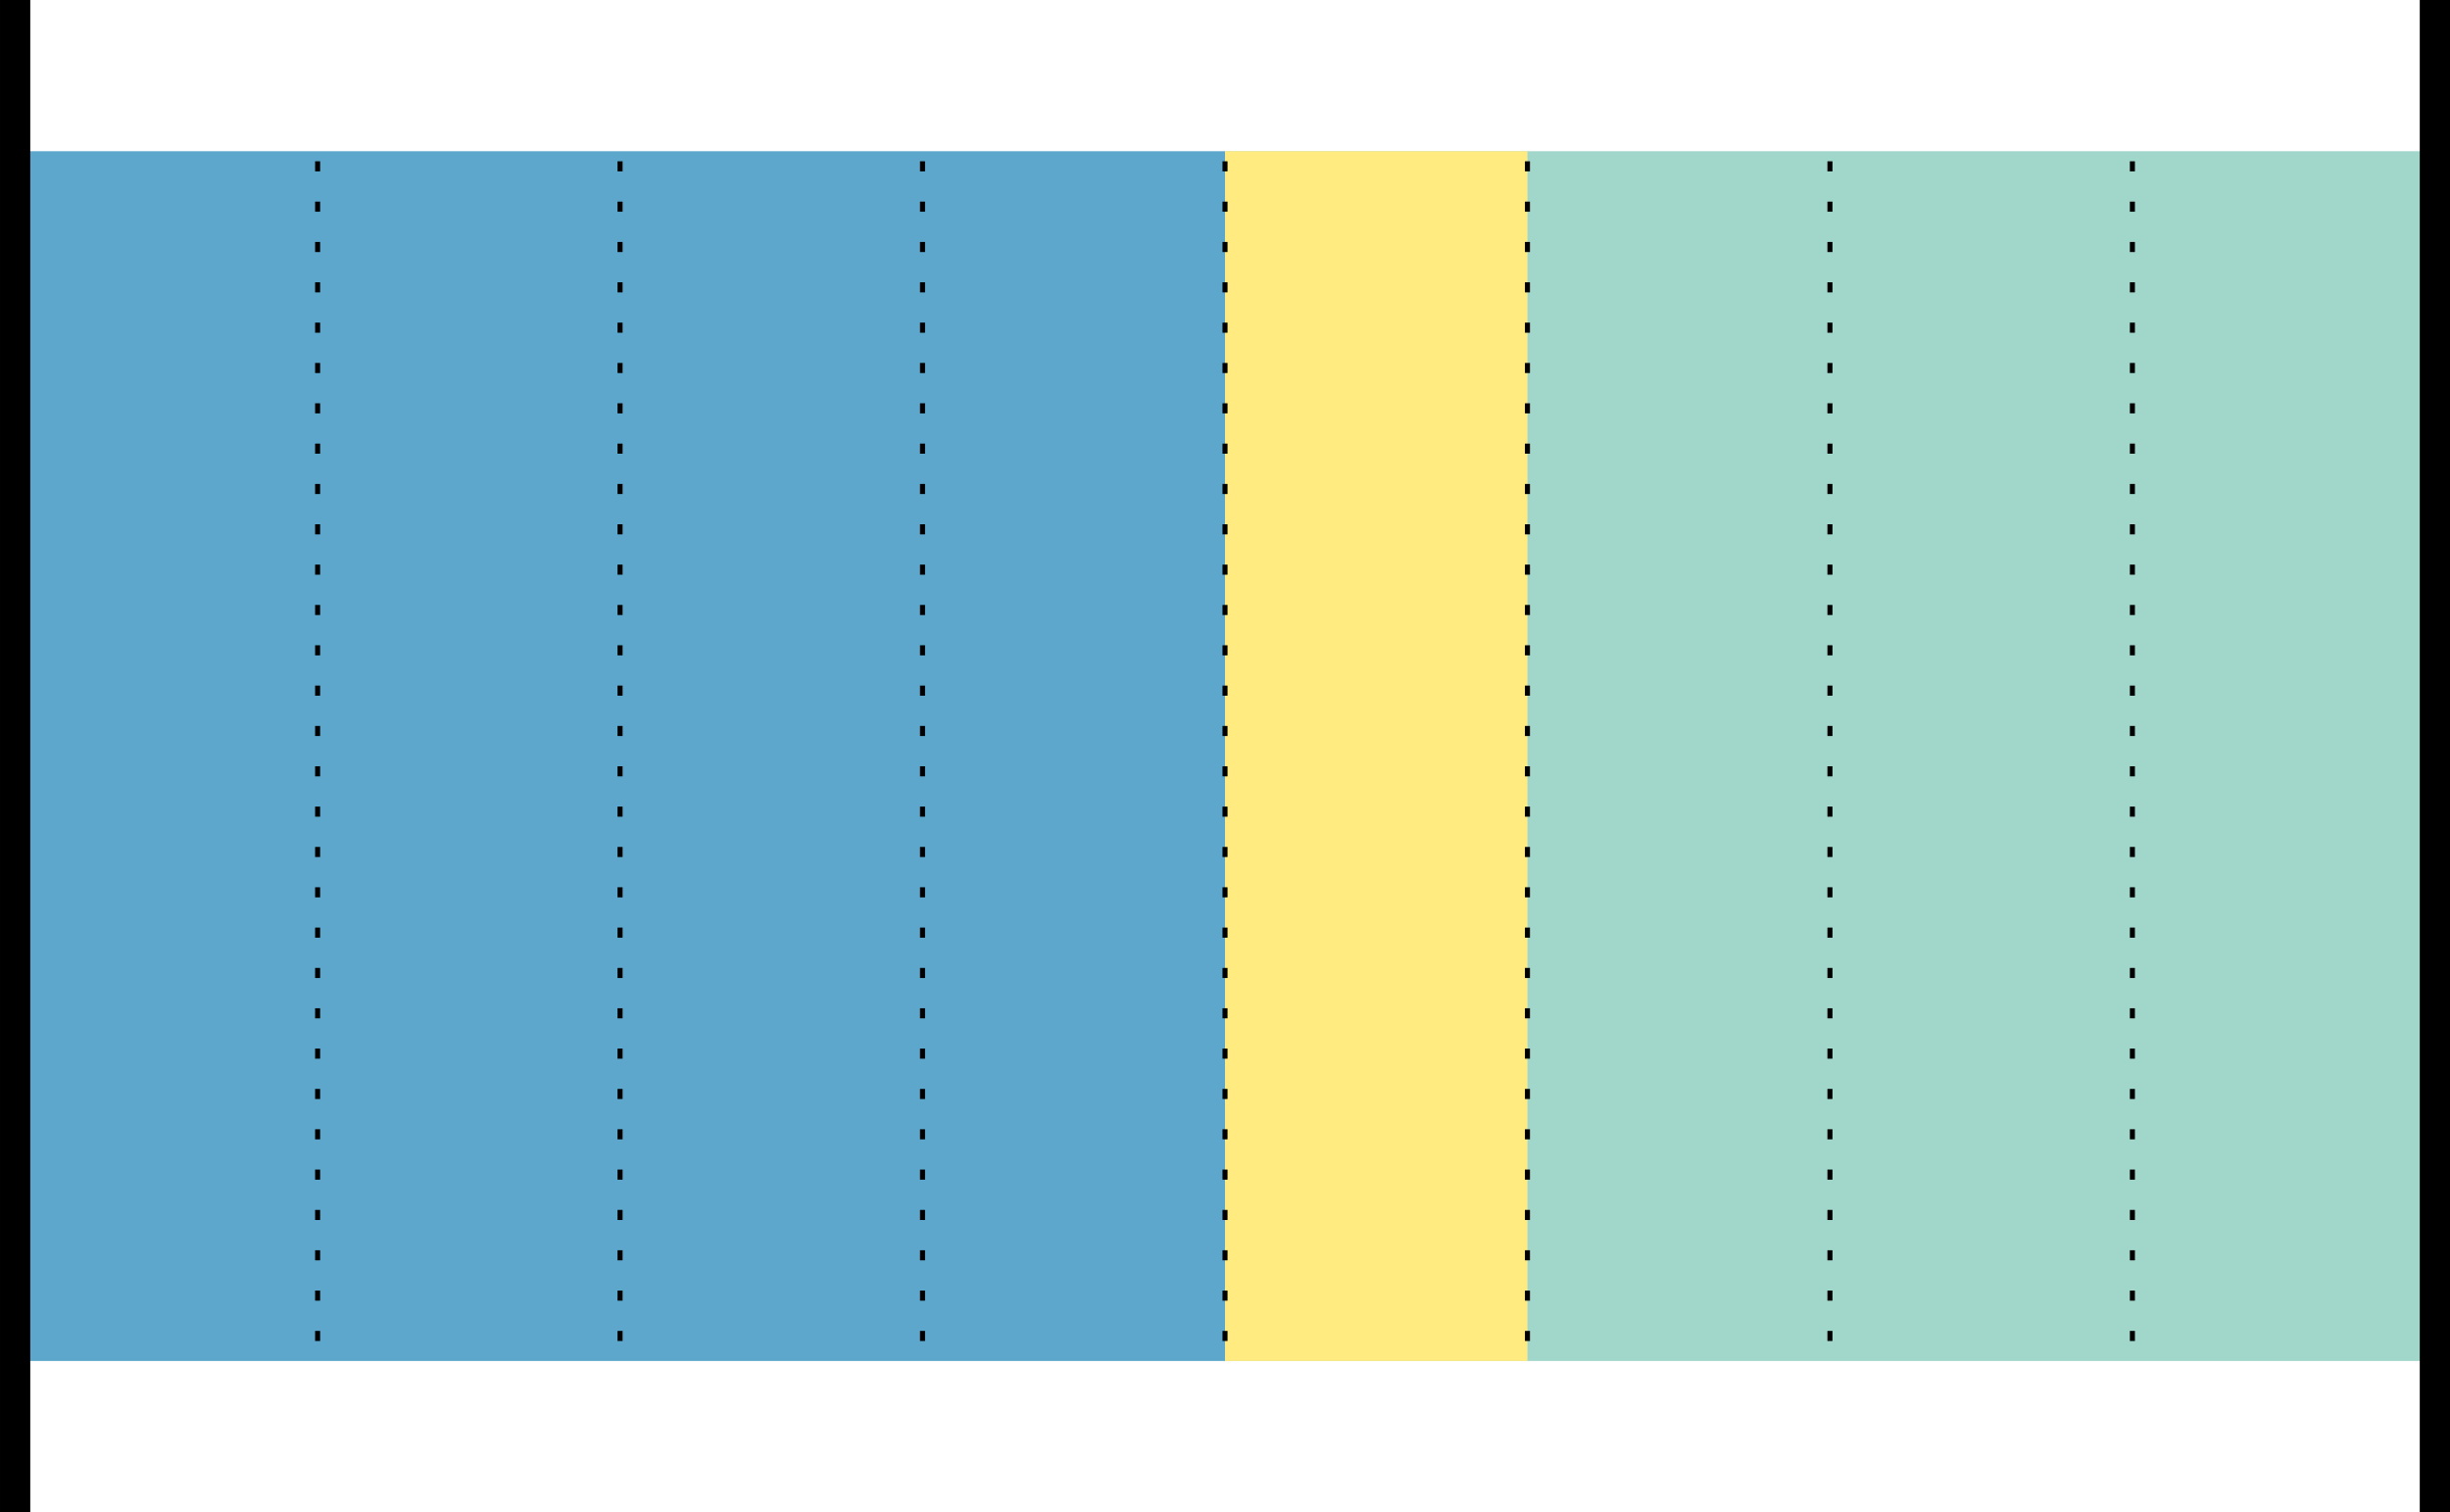 <?xml version="1.0" encoding="UTF-8" standalone="no"?>
<!-- Created with Inkscape (http://www.inkscape.org/) -->

<svg
   xmlns:dc="http://purl.org/dc/elements/1.1/"
   xmlns:cc="http://creativecommons.org/ns#"
   xmlns:rdf="http://www.w3.org/1999/02/22-rdf-syntax-ns#"
   xmlns:svg="http://www.w3.org/2000/svg"
   xmlns="http://www.w3.org/2000/svg"
   xmlns:sodipodi="http://sodipodi.sourceforge.net/DTD/sodipodi-0.dtd"
   xmlns:inkscape="http://www.inkscape.org/namespaces/inkscape"
   id="svg2"
   version="1.1"
   inkscape:version="0.48.3.1 r9886"
   width="287"
   height="177.16"
   xml:space="preserve"
   sodipodi:docname="dilucion4.pdf"><defs
     id="defs6" /><sodipodi:namedview
     pagecolor="#ffffff"
     bordercolor="#666666"
     borderopacity="1"
     objecttolerance="10"
     gridtolerance="10"
     guidetolerance="10"
     inkscape:pageopacity="0"
     inkscape:pageshadow="2"
     inkscape:window-width="1356"
     inkscape:window-height="693"
     id="namedview4"
     showgrid="false"
     inkscape:zoom="1.3087117"
     inkscape:cx="62.384663"
     inkscape:cy="84.606722"
     inkscape:window-x="0"
     inkscape:window-y="0"
     inkscape:window-maximized="1"
     inkscape:current-layer="g10" /><g
     id="g10"
     inkscape:groupmode="layer"
     inkscape:label="dilucion4"
     transform="matrix(1.25,0,0,-1.25,0,177.16)"><path
       inkscape:connector-curvature="0"
       id="path14"
       style="fill:#5da7cc;fill-opacity:1;fill-rule:evenodd;stroke:none"
       d="m 1.418,127.556 113.383,0 0,-113.383 -113.383,0 0,113.383 z" /><path
       inkscape:connector-curvature="0"
       id="path16"
       style="fill:#a1d6cb;fill-opacity:1;fill-rule:evenodd;stroke:none"
       d="m 114.801,127.556 113.383,0 0,-113.383 -113.383,0 0,113.383 z" /><path
       inkscape:connector-curvature="0"
       id="path18"
       style="fill:#ffeb80;fill-opacity:1;fill-rule:evenodd;stroke:none"
       d="m 114.801,127.556 28.344,0 0,-113.383 -28.344,0 0,113.383 z" /><g
       transform="translate(0,141.728)"
       id="g20"><path
         inkscape:connector-curvature="0"
         id="path22"
         style="fill:none;stroke:#000000;stroke-width:2.835;stroke-linecap:butt;stroke-linejoin:miter;stroke-miterlimit:10;stroke-opacity:1;stroke-dasharray:none"
         d="m 1.418,0 0,-141.727" /></g><g
       transform="translate(0,141.728)"
       id="g24"><path
         inkscape:connector-curvature="0"
         id="path26"
         style="fill:none;stroke:#000000;stroke-width:2.835;stroke-linecap:butt;stroke-linejoin:miter;stroke-miterlimit:10;stroke-opacity:1;stroke-dasharray:none"
         d="m 228.184,0 0,-141.727" /></g><g
       transform="translate(0,141.728)"
       id="g28"><path
         inkscape:connector-curvature="0"
         id="path30"
         style="fill:none;stroke:#000000;stroke-width:0.472;stroke-linecap:butt;stroke-linejoin:miter;stroke-miterlimit:10;stroke-opacity:1;stroke-dasharray:0.945, 2.835;stroke-dashoffset:2.835"
         d="m 29.766,-14.172 0,-113.383" /></g><g
       transform="translate(0,141.728)"
       id="g32"><path
         inkscape:connector-curvature="0"
         id="path34"
         style="fill:none;stroke:#000000;stroke-width:0.472;stroke-linecap:butt;stroke-linejoin:miter;stroke-miterlimit:10;stroke-opacity:1;stroke-dasharray:0.945, 2.835;stroke-dashoffset:2.835"
         d="m 58.109,-14.172 0,-113.383" /></g><g
       transform="translate(0,141.728)"
       id="g36"><path
         inkscape:connector-curvature="0"
         id="path38"
         style="fill:none;stroke:#000000;stroke-width:0.472;stroke-linecap:butt;stroke-linejoin:miter;stroke-miterlimit:10;stroke-opacity:1;stroke-dasharray:0.945, 2.835;stroke-dashoffset:2.835"
         d="m 86.453,-14.172 0,-113.383" /></g><g
       transform="translate(0,141.728)"
       id="g40"><path
         inkscape:connector-curvature="0"
         id="path42"
         style="fill:none;stroke:#000000;stroke-width:0.472;stroke-linecap:butt;stroke-linejoin:miter;stroke-miterlimit:10;stroke-opacity:1;stroke-dasharray:0.945, 2.835;stroke-dashoffset:2.835"
         d="m 114.801,-14.172 0,-113.383" /></g><g
       transform="translate(0,141.728)"
       id="g44"><path
         inkscape:connector-curvature="0"
         id="path46"
         style="fill:none;stroke:#000000;stroke-width:0.472;stroke-linecap:butt;stroke-linejoin:miter;stroke-miterlimit:10;stroke-opacity:1;stroke-dasharray:0.945, 2.835;stroke-dashoffset:2.835"
         d="m 171.492,-14.172 0,-113.383" /></g><g
       transform="translate(0,141.728)"
       id="g48"><path
         inkscape:connector-curvature="0"
         id="path50"
         style="fill:none;stroke:#000000;stroke-width:0.472;stroke-linecap:butt;stroke-linejoin:miter;stroke-miterlimit:10;stroke-opacity:1;stroke-dasharray:0.945, 2.835;stroke-dashoffset:2.835"
         d="m 199.836,-14.172 0,-113.383" /></g><g
       transform="translate(0,141.728)"
       id="g52"><path
         inkscape:connector-curvature="0"
         id="path54"
         style="fill:none;stroke:#000000;stroke-width:0.472;stroke-linecap:butt;stroke-linejoin:miter;stroke-miterlimit:10;stroke-opacity:1;stroke-dasharray:0.945, 2.835;stroke-dashoffset:2.835"
         d="m 143.145,-14.172 0,-113.383" /></g></g></svg>
